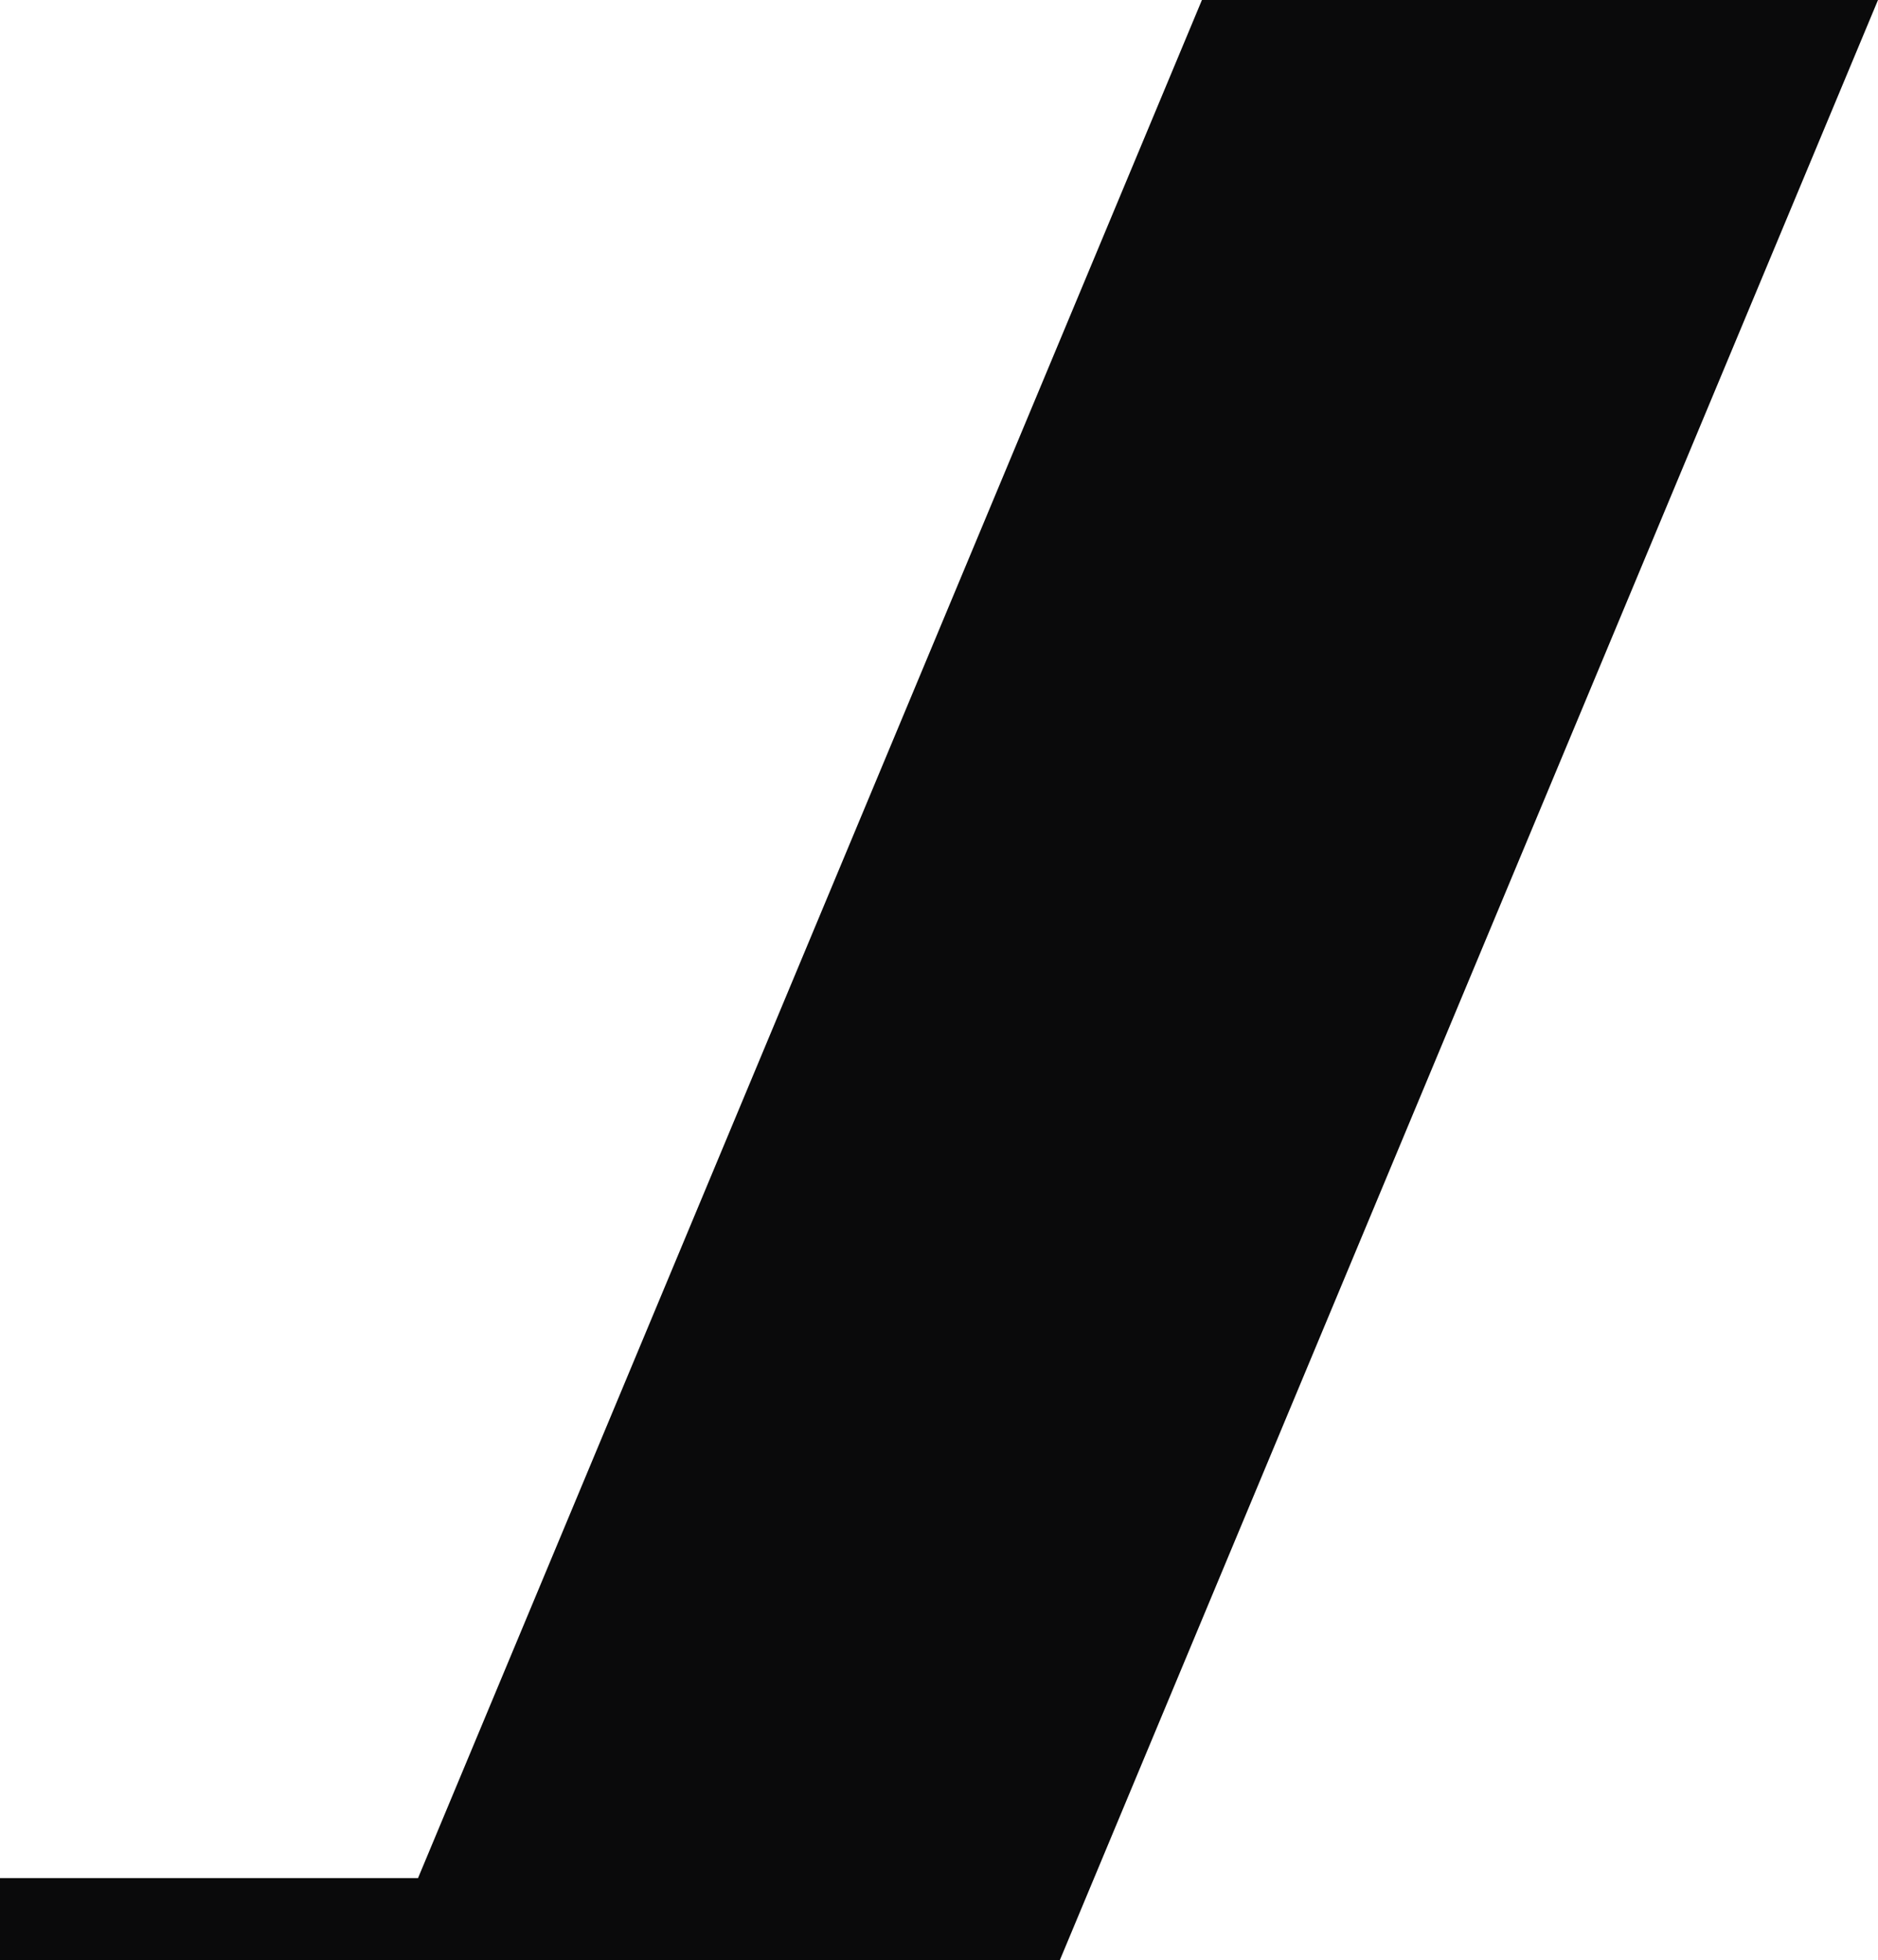 <svg width="252" height="263" viewBox="0 0 252 263" fill="none" xmlns="http://www.w3.org/2000/svg">
<path d="M142.218 263H51.5L161.281 0H252L142.218 263Z" fill="#0A0A0B"/>
<path d="M138 252H0V263H138V252Z" fill="#0A0A0B"/>
</svg>
